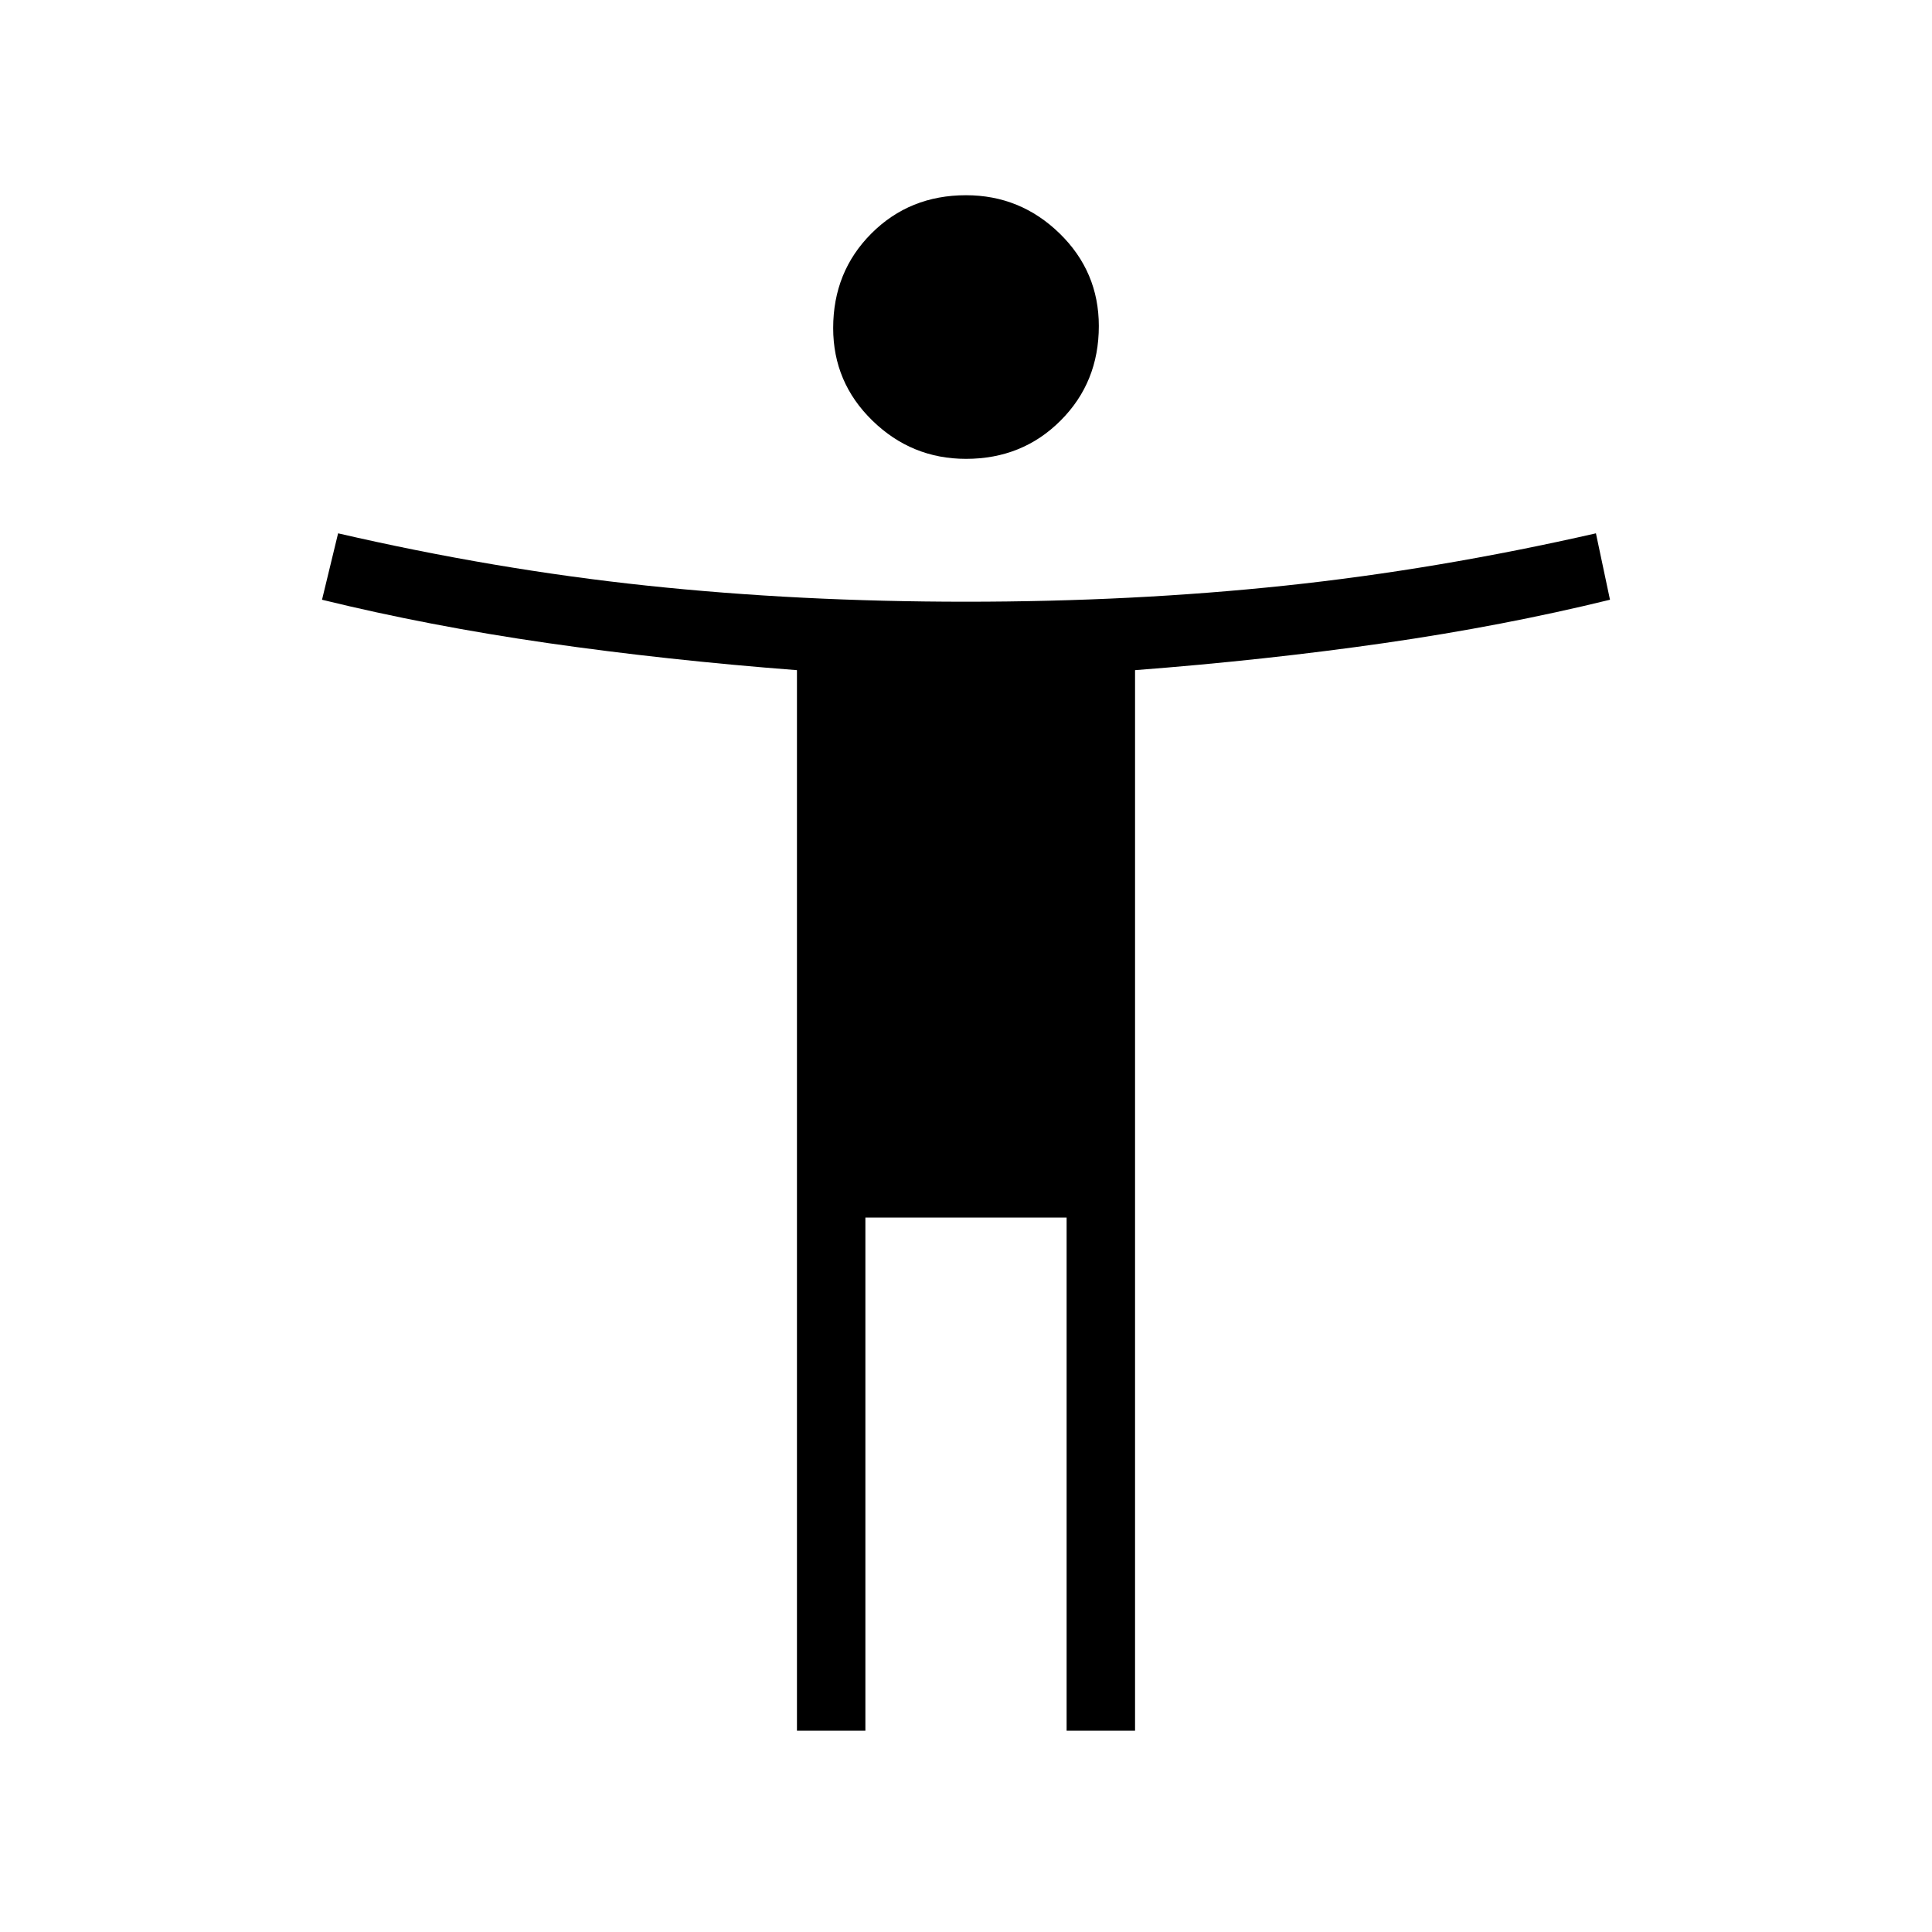 <svg xmlns="http://www.w3.org/2000/svg" height="40" width="40"><path d="M20 9.5Q18.875 9.5 18.062 8.708Q17.25 7.917 17.25 6.792Q17.25 5.625 18.042 4.833Q18.833 4.042 20 4.042Q21.125 4.042 21.938 4.833Q22.75 5.625 22.75 6.75Q22.75 7.917 21.958 8.708Q21.167 9.5 20 9.5ZM16.5 35.833V13.875Q13.792 13.667 11.333 13.313Q8.875 12.958 6.667 12.417L7 11.042Q10.25 11.792 13.396 12.125Q16.542 12.458 20 12.458Q23.458 12.458 26.604 12.125Q29.75 11.792 33.042 11.042L33.333 12.417Q31.125 12.958 28.667 13.313Q26.208 13.667 23.5 13.875V35.833H22.083V25.208H17.917V35.833Z"/></svg>